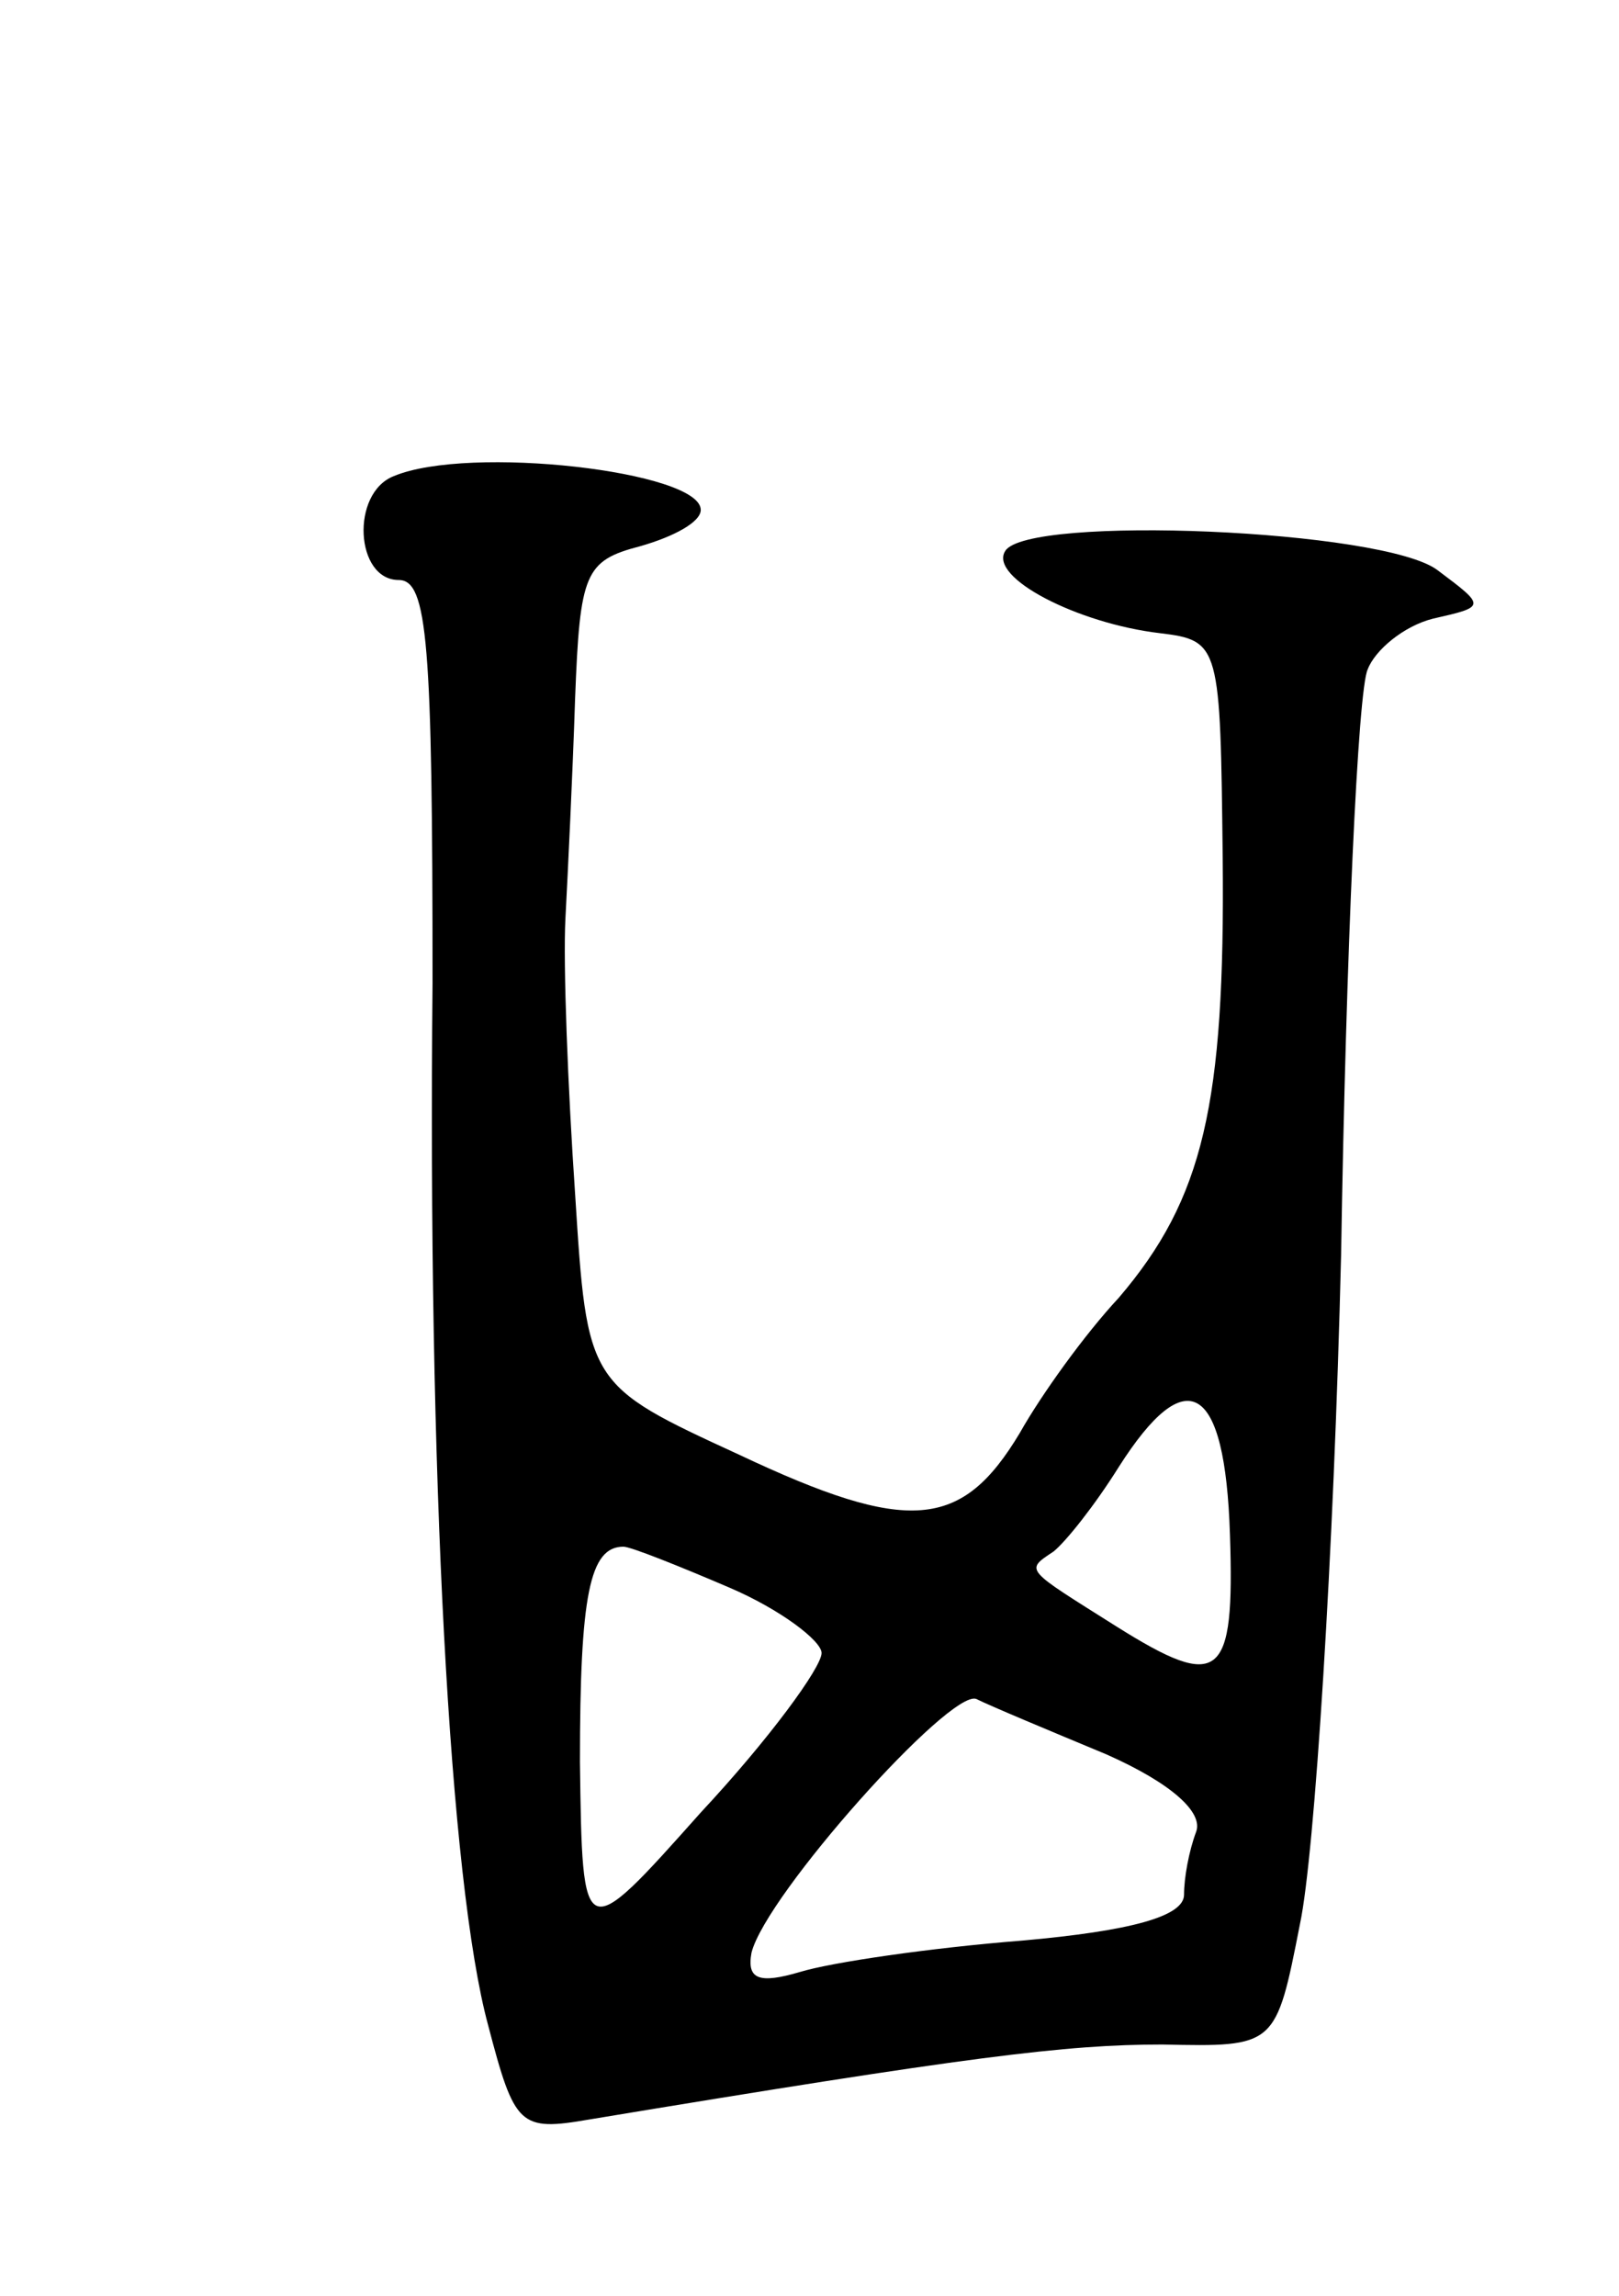 <svg version="1.0" xmlns="http://www.w3.org/2000/svg"
 width="67pt" height="95pt" viewBox="0 0 67 95"
 preserveAspectRatio="xMidYMid meet">
<g transform="translate(0,95) scale(0.1,-0.1)"
fill="#000000" stroke="none">
<path d="M163 753 c-18 -7 -16 -43 2 -43 12 0 14 -26 14 -167 -2 -202 7 -372
23 -431 11 -42 13 -44 42 -39 157 26 197 31 237 31 47 -1 47 -1 57 50 6 28 14
153 17 277 2 125 7 234 11 242 3 8 15 18 27 21 22 5 22 5 2 20 -22 17 -170 23
-179 8 -7 -11 30 -30 64 -34 25 -3 25 -5 26 -93 1 -102 -8 -141 -43 -182 -14
-15 -32 -40 -41 -56 -24 -40 -46 -42 -116 -9 -63 29 -63 29 -68 108 -3 44 -5
95 -4 114 1 19 3 60 4 91 2 52 4 57 27 63 14 4 25 10 25 15 0 16 -96 27 -127
14z m346 -438 c2 -60 -4 -65 -47 -38 -38 24 -38 23 -26 31 5 4 17 19 27 35 28
44 44 35 46 -28z m-207 -22 c21 -9 38 -22 38 -27 0 -6 -22 -36 -50 -66 -49
-55 -49 -55 -50 21 0 69 4 89 18 89 3 0 23 -8 44 -17z m156 -69 c27 -12 40
-24 37 -32 -3 -8 -5 -19 -5 -26 0 -9 -22 -15 -67 -19 -38 -3 -79 -9 -92 -13
-17 -5 -22 -3 -20 8 6 24 82 109 93 105 6 -3 30 -13 54 -23z"/>
</g>
</svg>
